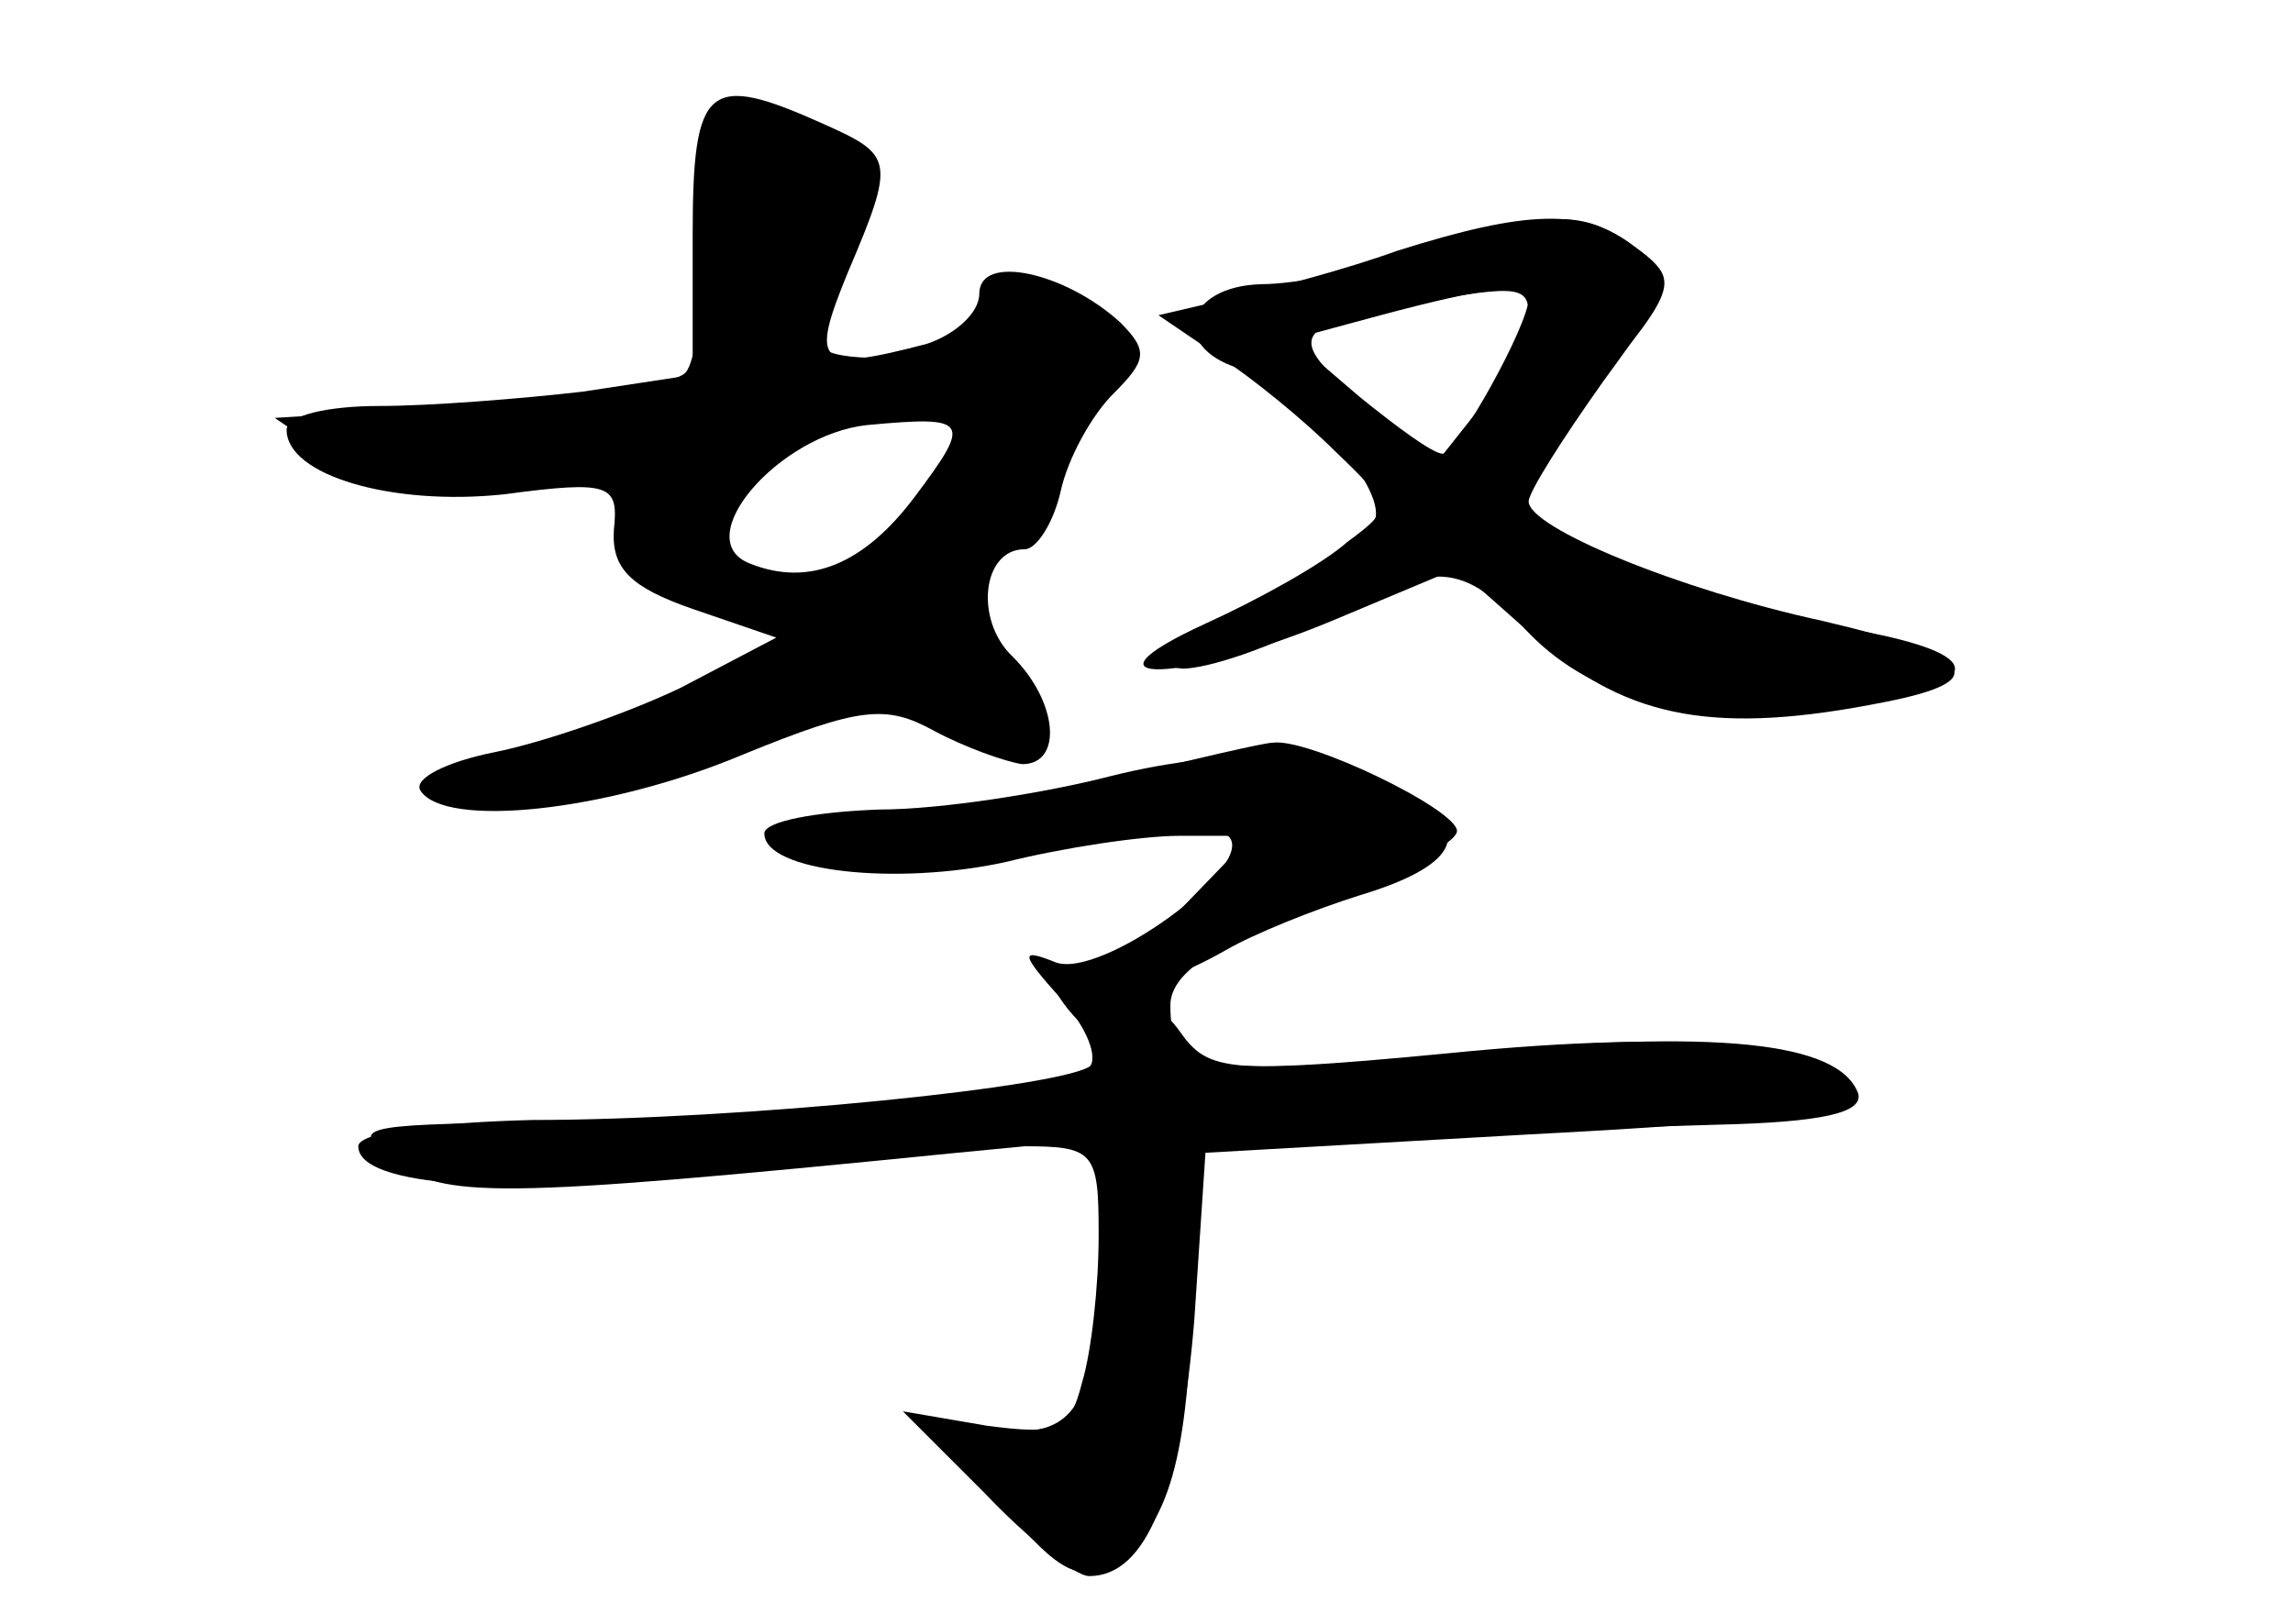 <?xml version="1.0" standalone="no"?>
<!DOCTYPE svg PUBLIC "-//W3C//DTD SVG 20010904//EN"
 "http://www.w3.org/TR/2001/REC-SVG-20010904/DTD/svg10.dtd">
<svg version="1.0" xmlns="http://www.w3.org/2000/svg"
 width="96pt" height="68pt" viewBox="0 0 96 68"
 preserveAspectRatio="xMidYMid meet">
<g transform="translate(0,68) scale(0.1,-0.1)" fill="#000000" stroke="none">
<g id="part-0" class="char-part">
  <path d="M290 581 l0 -58 -46 -7 c-26 -3 -64 -6 -85 -6 -22 0 -39 -4 -39 -10
0 -19 44 -32 91 -27 45 6 48 4 46 -15 -1 -16 7 -24 33 -33 l35 -12 -40 -21
c-23 -11 -58 -23 -78 -27 -20 -4 -34 -11 -31 -16 10 -16 78 -9 135 15 49 20
60 21 80 10 13 -7 30 -13 37 -14 17 0 15 26 -4 45 -16 15 -13 45 5 45 5 0 12
11 15 24 3 14 13 32 22 41 14 14 15 18 3 30 -23 21 -59 29 -59 12 0 -8 -10
-17 -22 -21 -46 -12 -49 -9 -33 30 20 47 19 49 -10 62 -49 22 -55 17 -55 -47z
m93 -109 c-21 -28 -44 -38 -69 -28 -26 10 12 54 49 58 43 4 44 2 20 -30z"/>
  <path d="M595 575 c-22 -8 -52 -14 -67 -14 -32 -1 -38 -26 -10 -35 27 -9 65
-53 57 -65 -3 -6 -27 -22 -53 -36 -31 -16 -40 -24 -27 -25 11 0 37 9 58 20 48
26 59 25 87 -5 28 -29 73 -40 135 -31 55 9 58 21 8 31 -49 9 -125 35 -140 47
-10 8 -4 21 24 55 36 43 36 46 18 59 -22 17 -37 16 -90 -1z m45 -27 c0 -7 -9
-24 -19 -37 l-19 -24 -28 22 c-35 28 -34 34 8 42 53 10 58 10 58 -3z"/>
  <path d="M470 355 c-30 -8 -74 -14 -97 -15 -45 0 -68 -16 -31 -22 13 -2 56 2
96 8 40 6 75 8 77 3 9 -13 -54 -59 -73 -52 -15 6 -15 4 2 -15 11 -12 16 -25
12 -29 -9 -9 -136 -21 -236 -23 -70 -1 -74 -2 -55 -16 20 -16 43 -16 233 3
l62 6 0 -49 c0 -62 -10 -78 -44 -72 -14 3 -26 4 -26 3 0 -1 13 -18 30 -36 24
-28 32 -32 47 -23 22 14 31 44 32 115 l1 56 141 8 c97 5 139 10 136 18 -6 20
-70 26 -170 16 -104 -10 -117 -8 -117 20 0 13 17 25 60 41 33 12 60 27 60 32
0 9 -62 39 -77 37 -4 0 -33 -7 -63 -14z"/>
</g>
<g id="part-1" class="char-part">
  <path d="M295 581 c0 -27 -4 -53 -8 -57 -4 -5 -45 -11 -90 -14 l-82 -5 28 -19
c27 -18 40 -18 112 0 26 6 26 5 15 -16 -14 -25 -9 -31 32 -45 l31 -11 -25 -16
c-14 -9 -47 -23 -74 -32 l-49 -15 43 0 c24 -1 65 8 92 20 37 16 53 18 68 10
12 -6 25 -11 31 -11 17 0 13 28 -5 38 -14 8 -11 17 24 71 38 57 40 61 22 71
-27 15 -50 12 -50 -5 0 -11 -11 -15 -36 -15 -29 0 -35 3 -30 16 24 62 16 83
-29 84 -17 0 -20 -7 -20 -49z m98 -102 c-25 -42 -34 -48 -65 -42 -30 6 -34 19
-15 44 15 20 34 27 70 28 l28 1 -18 -31z"/>
</g>
<g id="part-2" class="char-part">
  <path d="M585 575 c-22 -8 -53 -16 -70 -20 l-30 -7 25 -17 c14 -9 36 -27 49
-40 24 -23 24 -24 5 -38 -10 -9 -37 -24 -59 -34 -59 -27 -9 -25 55 2 l50 21
35 -31 c37 -32 74 -39 144 -25 46 9 38 19 -26 34 -60 13 -123 39 -123 50 0 4
14 26 31 50 30 41 31 44 13 57 -21 16 -45 15 -99 -2z m55 -20 c0 -11 -30 -65
-36 -65 -4 0 -19 11 -35 24 l-28 24 37 10 c45 12 62 14 62 7z"/>
</g>
<g id="part-3" class="char-part">
  <path d="M465 355 c-27 -7 -71 -14 -97 -14 -27 -1 -48 -5 -48 -10 0 -16 55
-22 101 -12 24 6 57 11 73 11 l30 0 -29 -30 c-30 -31 -21 -40 18 -18 12 7 37
17 56 23 40 12 48 26 23 41 -30 19 -75 22 -127 9z"/>
</g>
<g id="part-4" class="char-part">
  <path d="M440 271 c0 -4 5 -12 12 -19 6 -6 9 -15 5 -18 -9 -9 -147 -23 -234
-23 -40 -1 -73 -5 -73 -11 0 -17 63 -21 155 -11 50 6 105 11 123 11 30 0 32
-2 32 -37 0 -21 -3 -49 -7 -62 -5 -20 -10 -22 -40 -18 l-35 6 34 -34 c18 -19
38 -35 44 -35 24 0 38 35 44 107 l5 75 75 2 c41 2 104 4 138 5 45 1 62 5 60
13 -8 22 -60 27 -166 17 -98 -9 -106 -8 -118 9 -13 19 -54 36 -54 23z"/>
</g>
</g>
</svg>